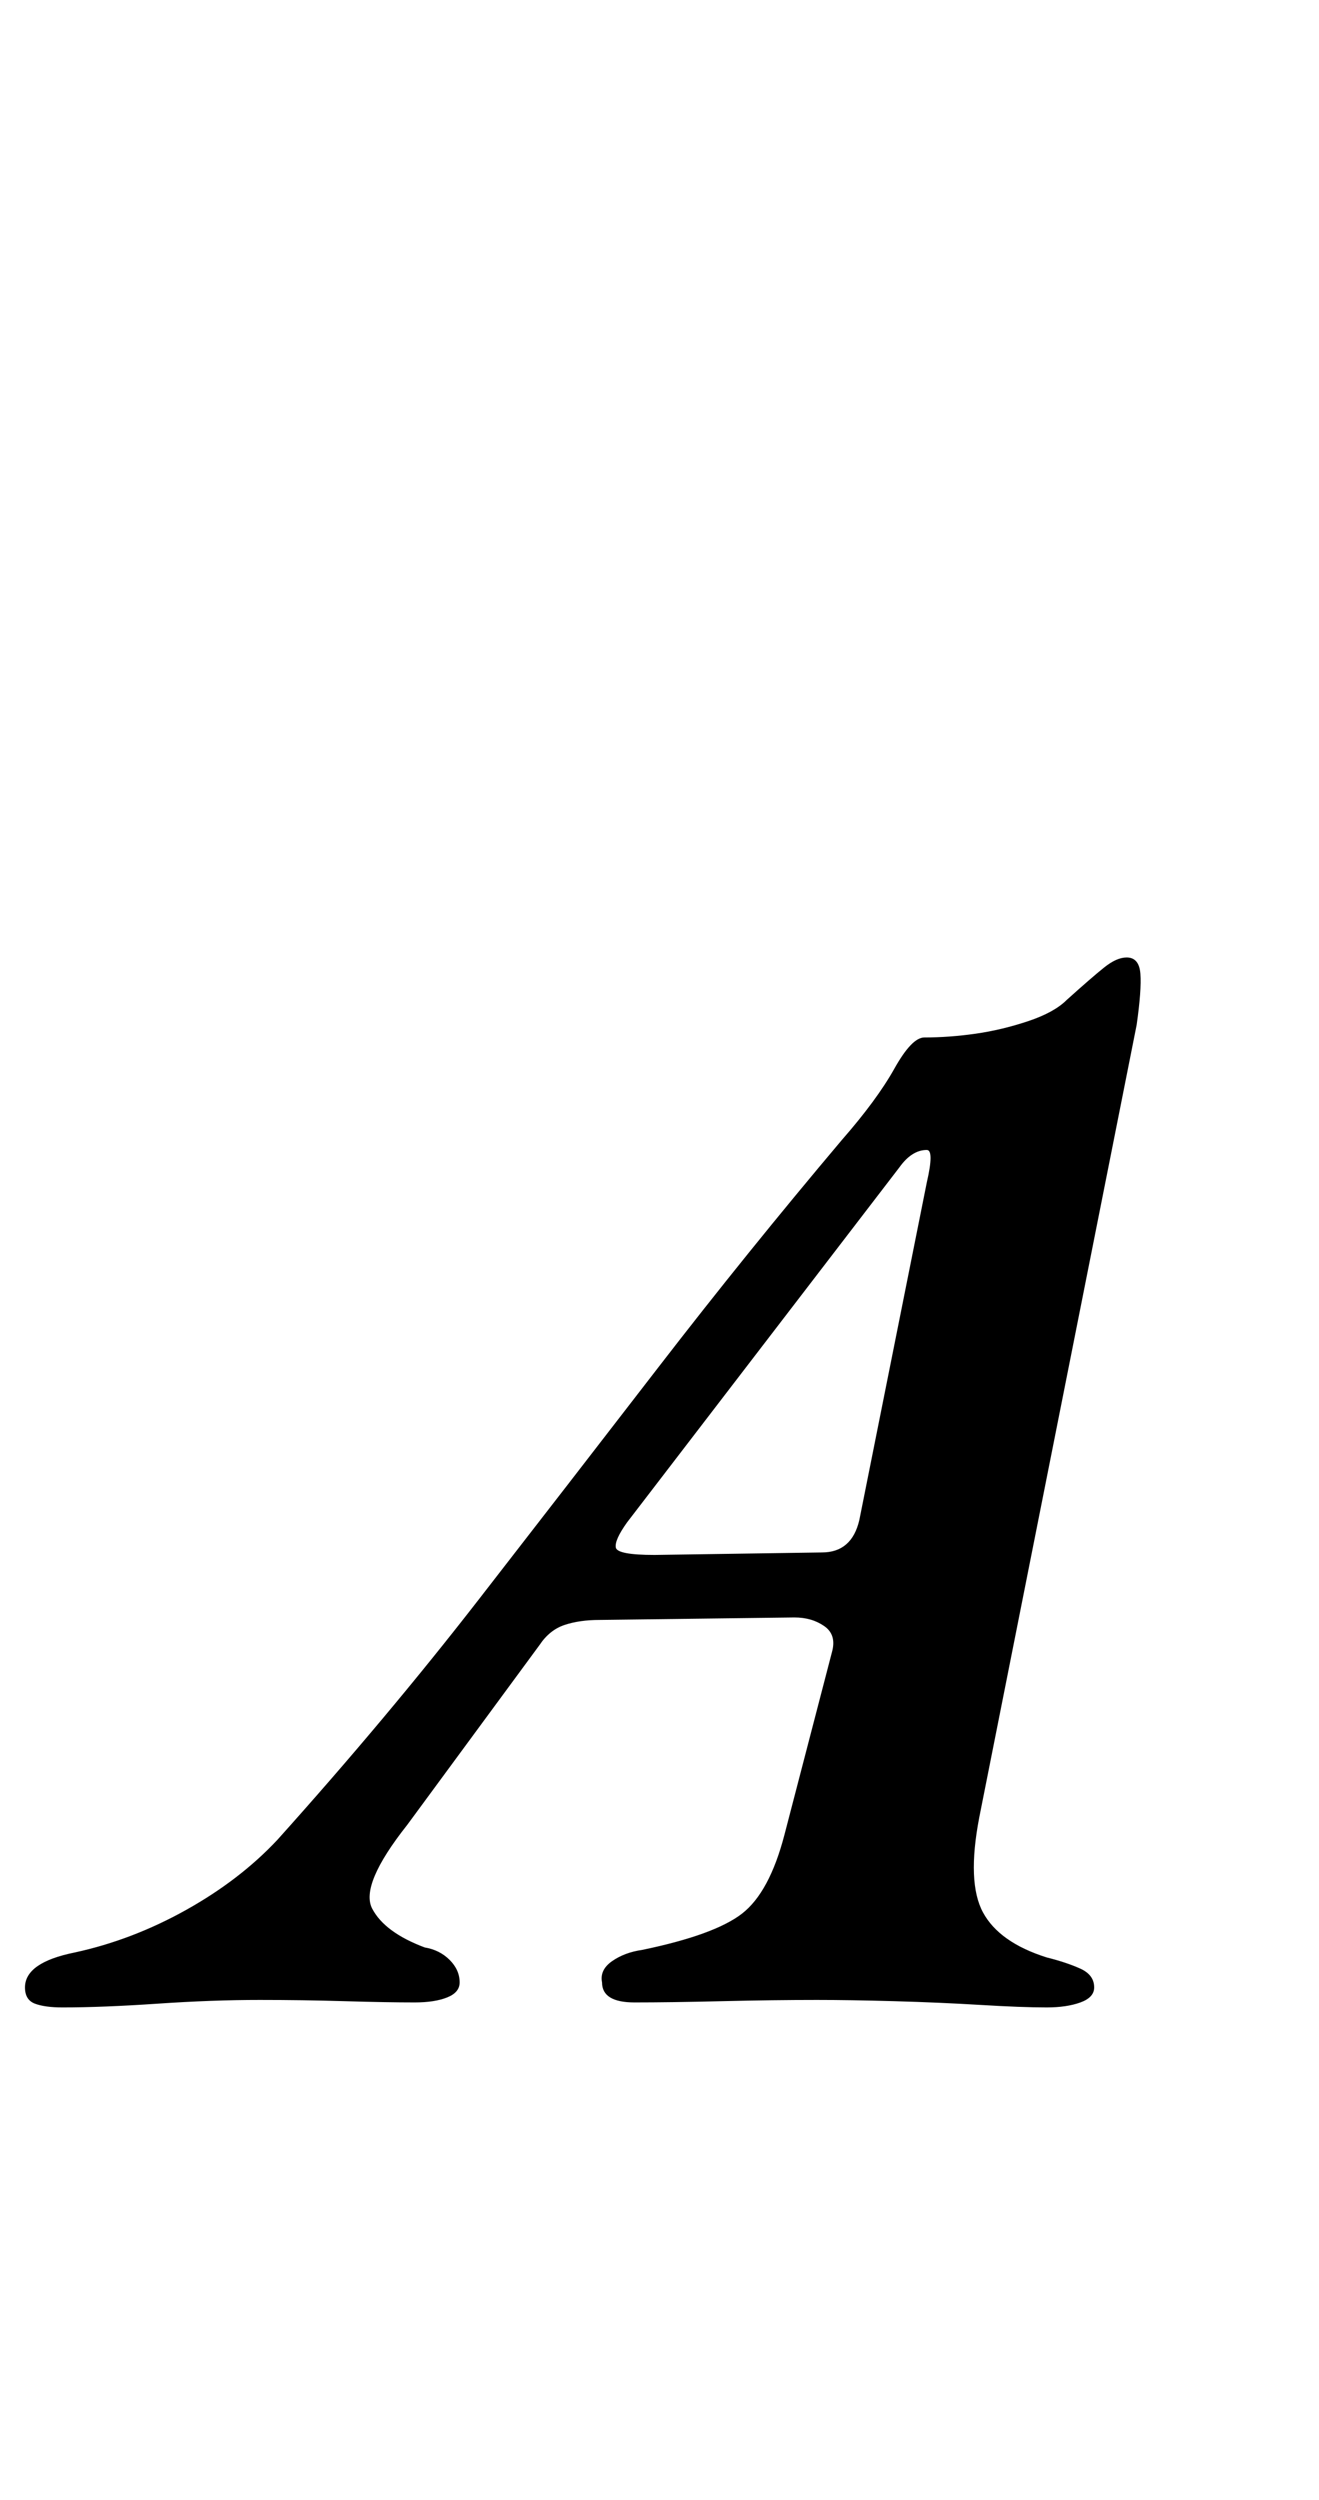 <?xml version="1.0" standalone="no"?>
<!DOCTYPE svg PUBLIC "-//W3C//DTD SVG 1.1//EN" "http://www.w3.org/Graphics/SVG/1.1/DTD/svg11.dtd" >
<svg xmlns="http://www.w3.org/2000/svg" xmlns:xlink="http://www.w3.org/1999/xlink" version="1.1" viewBox="-61 0 528 1000">
  <g transform="matrix(1 0 0 -1 0 800)">
   <path fill="currentColor"
d="M-36 -3q-7 0 -11 1.5t-4 6.5q0 10 20 14q23 5 44.5 17t36.5 28q44 49 80.5 96t72 93t73.5 91q14 16 21 28.5t12 12.5q10 0 20.5 1.5t21 5t15.5 8.5q10 9 15 13t9 4q5 0 5.5 -6.5t-1.5 -20.5l-63 -317q-5 -26 1.5 -38t25.5 -18q8 -2 13.5 -4.5t5.5 -7.5q0 -4 -5.5 -6
t-13.5 -2q-10 0 -26.5 1t-34.5 1.5t-31 0.5q-17 0 -38 -0.5t-35 -0.5q-13 0 -13 8q-1 5 4 8.5t12 4.5q29 6 40 14.5t17 31.5l19 73q2 7 -3 10.5t-12 3.5l-78 -1q-8 0 -14 -2t-10 -8l-53 -72q-19 -24 -14 -33.5t21 -15.5q6 -1 10 -5t4 -9q0 -4 -5 -6t-13 -2q-11 0 -28 0.5
t-34 0.5q-19 0 -41 -1.5t-38 -1.5zM201 178l67 1q12 0 15 13l27 135q3 13 0 13q-6 0 -11 -7l-109 -142q-5 -7 -4.5 -10t15.5 -3z" />
  </g>

</svg>
